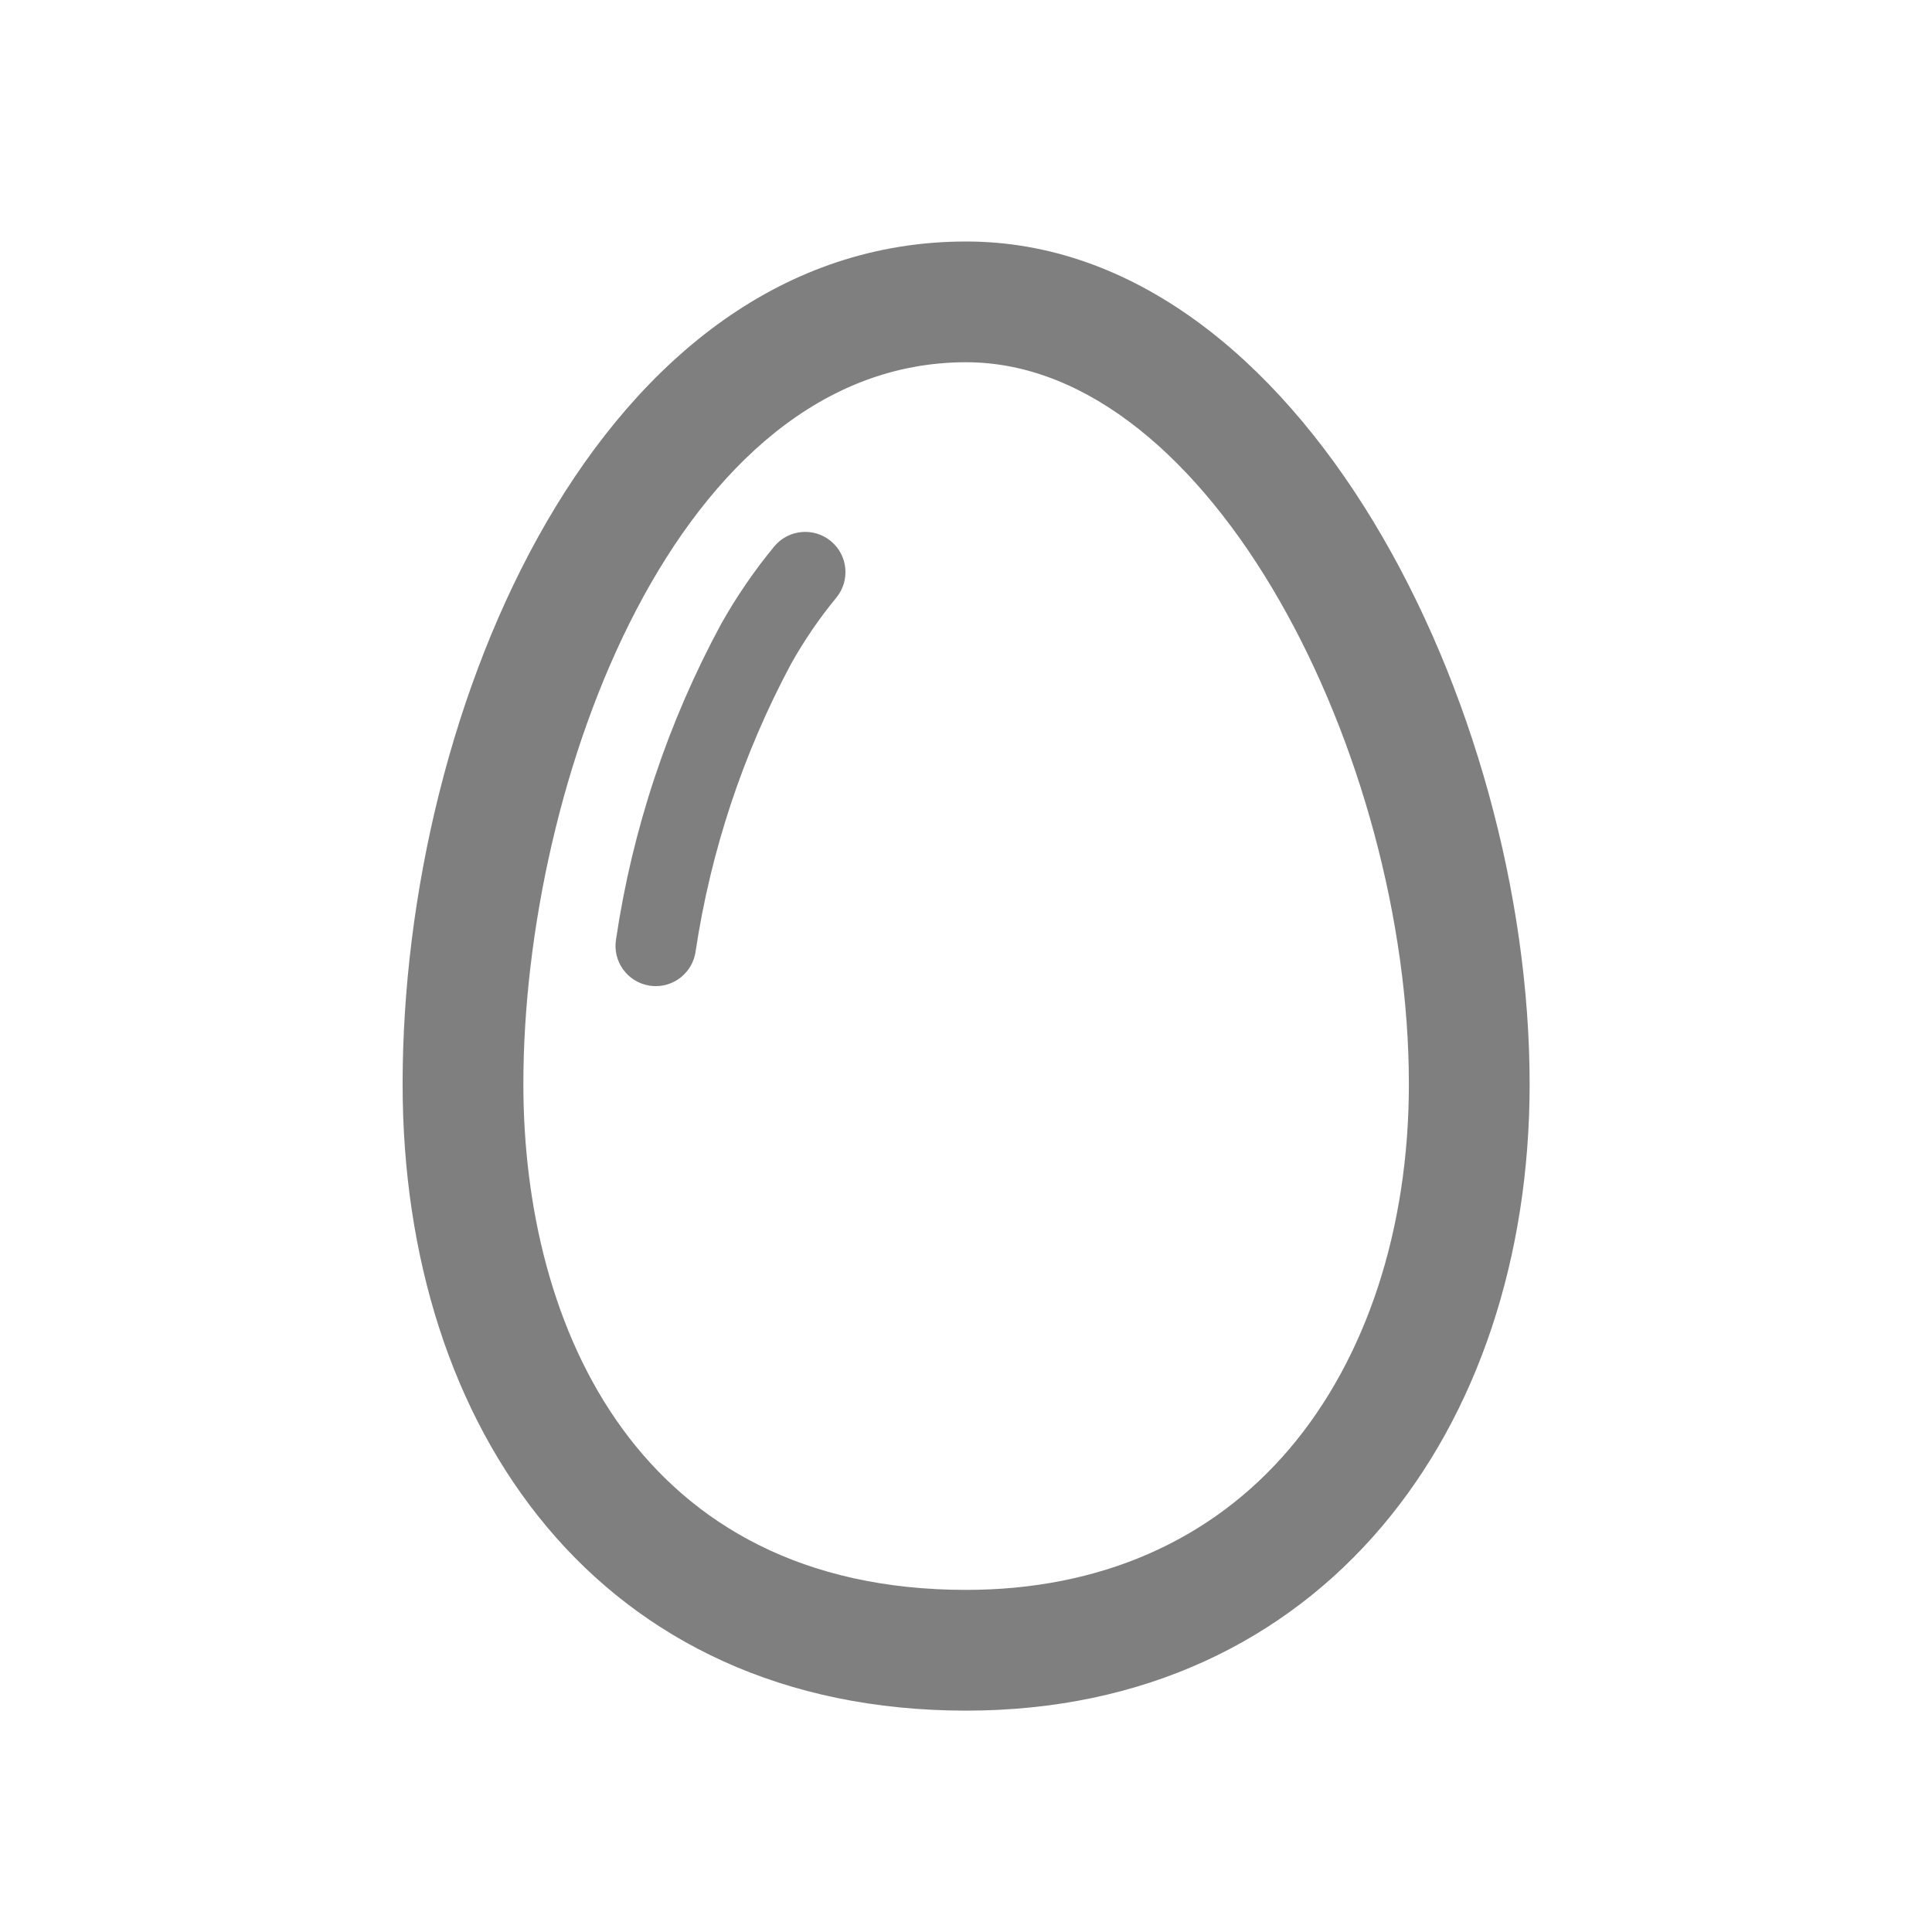<svg width="64" height="64" xmlns="http://www.w3.org/2000/svg" xmlns:xlink="http://www.w3.org/1999/xlink" overflow="hidden"><defs><clipPath id="clip0"><rect x="233" y="246" width="64" height="64"/></clipPath></defs><g clip-path="url(#clip0)" transform="translate(-233 -246)"><path d="M265.004 258C273.128 258 279.671 271.081 279.671 281.912 279.671 286.7 278.266 290.991 275.715 293.994 273.119 297.051 269.415 298.667 265.004 298.667 254.19 298.667 250.337 290.012 250.337 281.912 250.337 271.887 255.434 258 265.004 258M265.004 254C252.867 254 246.337 269.416 246.337 281.912 246.337 293.363 252.867 302.667 265.004 302.667 276.808 302.667 283.671 293.363 283.671 281.912 283.671 269.416 276.082 254 265.004 254Z" fill="#7F7F7F"/><path d="M254.724 278.667C254.653 278.667 254.583 278.661 254.513 278.65 253.786 278.535 253.29 277.852 253.406 277.124 253.948 273.465 255.126 269.928 256.886 266.674 257.397 265.765 257.987 264.902 258.651 264.098 259.123 263.533 259.964 263.457 260.529 263.929 261.094 264.401 261.169 265.242 260.697 265.807 260.136 266.49 259.636 267.221 259.205 267.992 257.61 270.97 256.539 274.201 256.039 277.542 255.936 278.189 255.379 278.666 254.724 278.667Z" fill="#7F7F7F"/></g></svg>